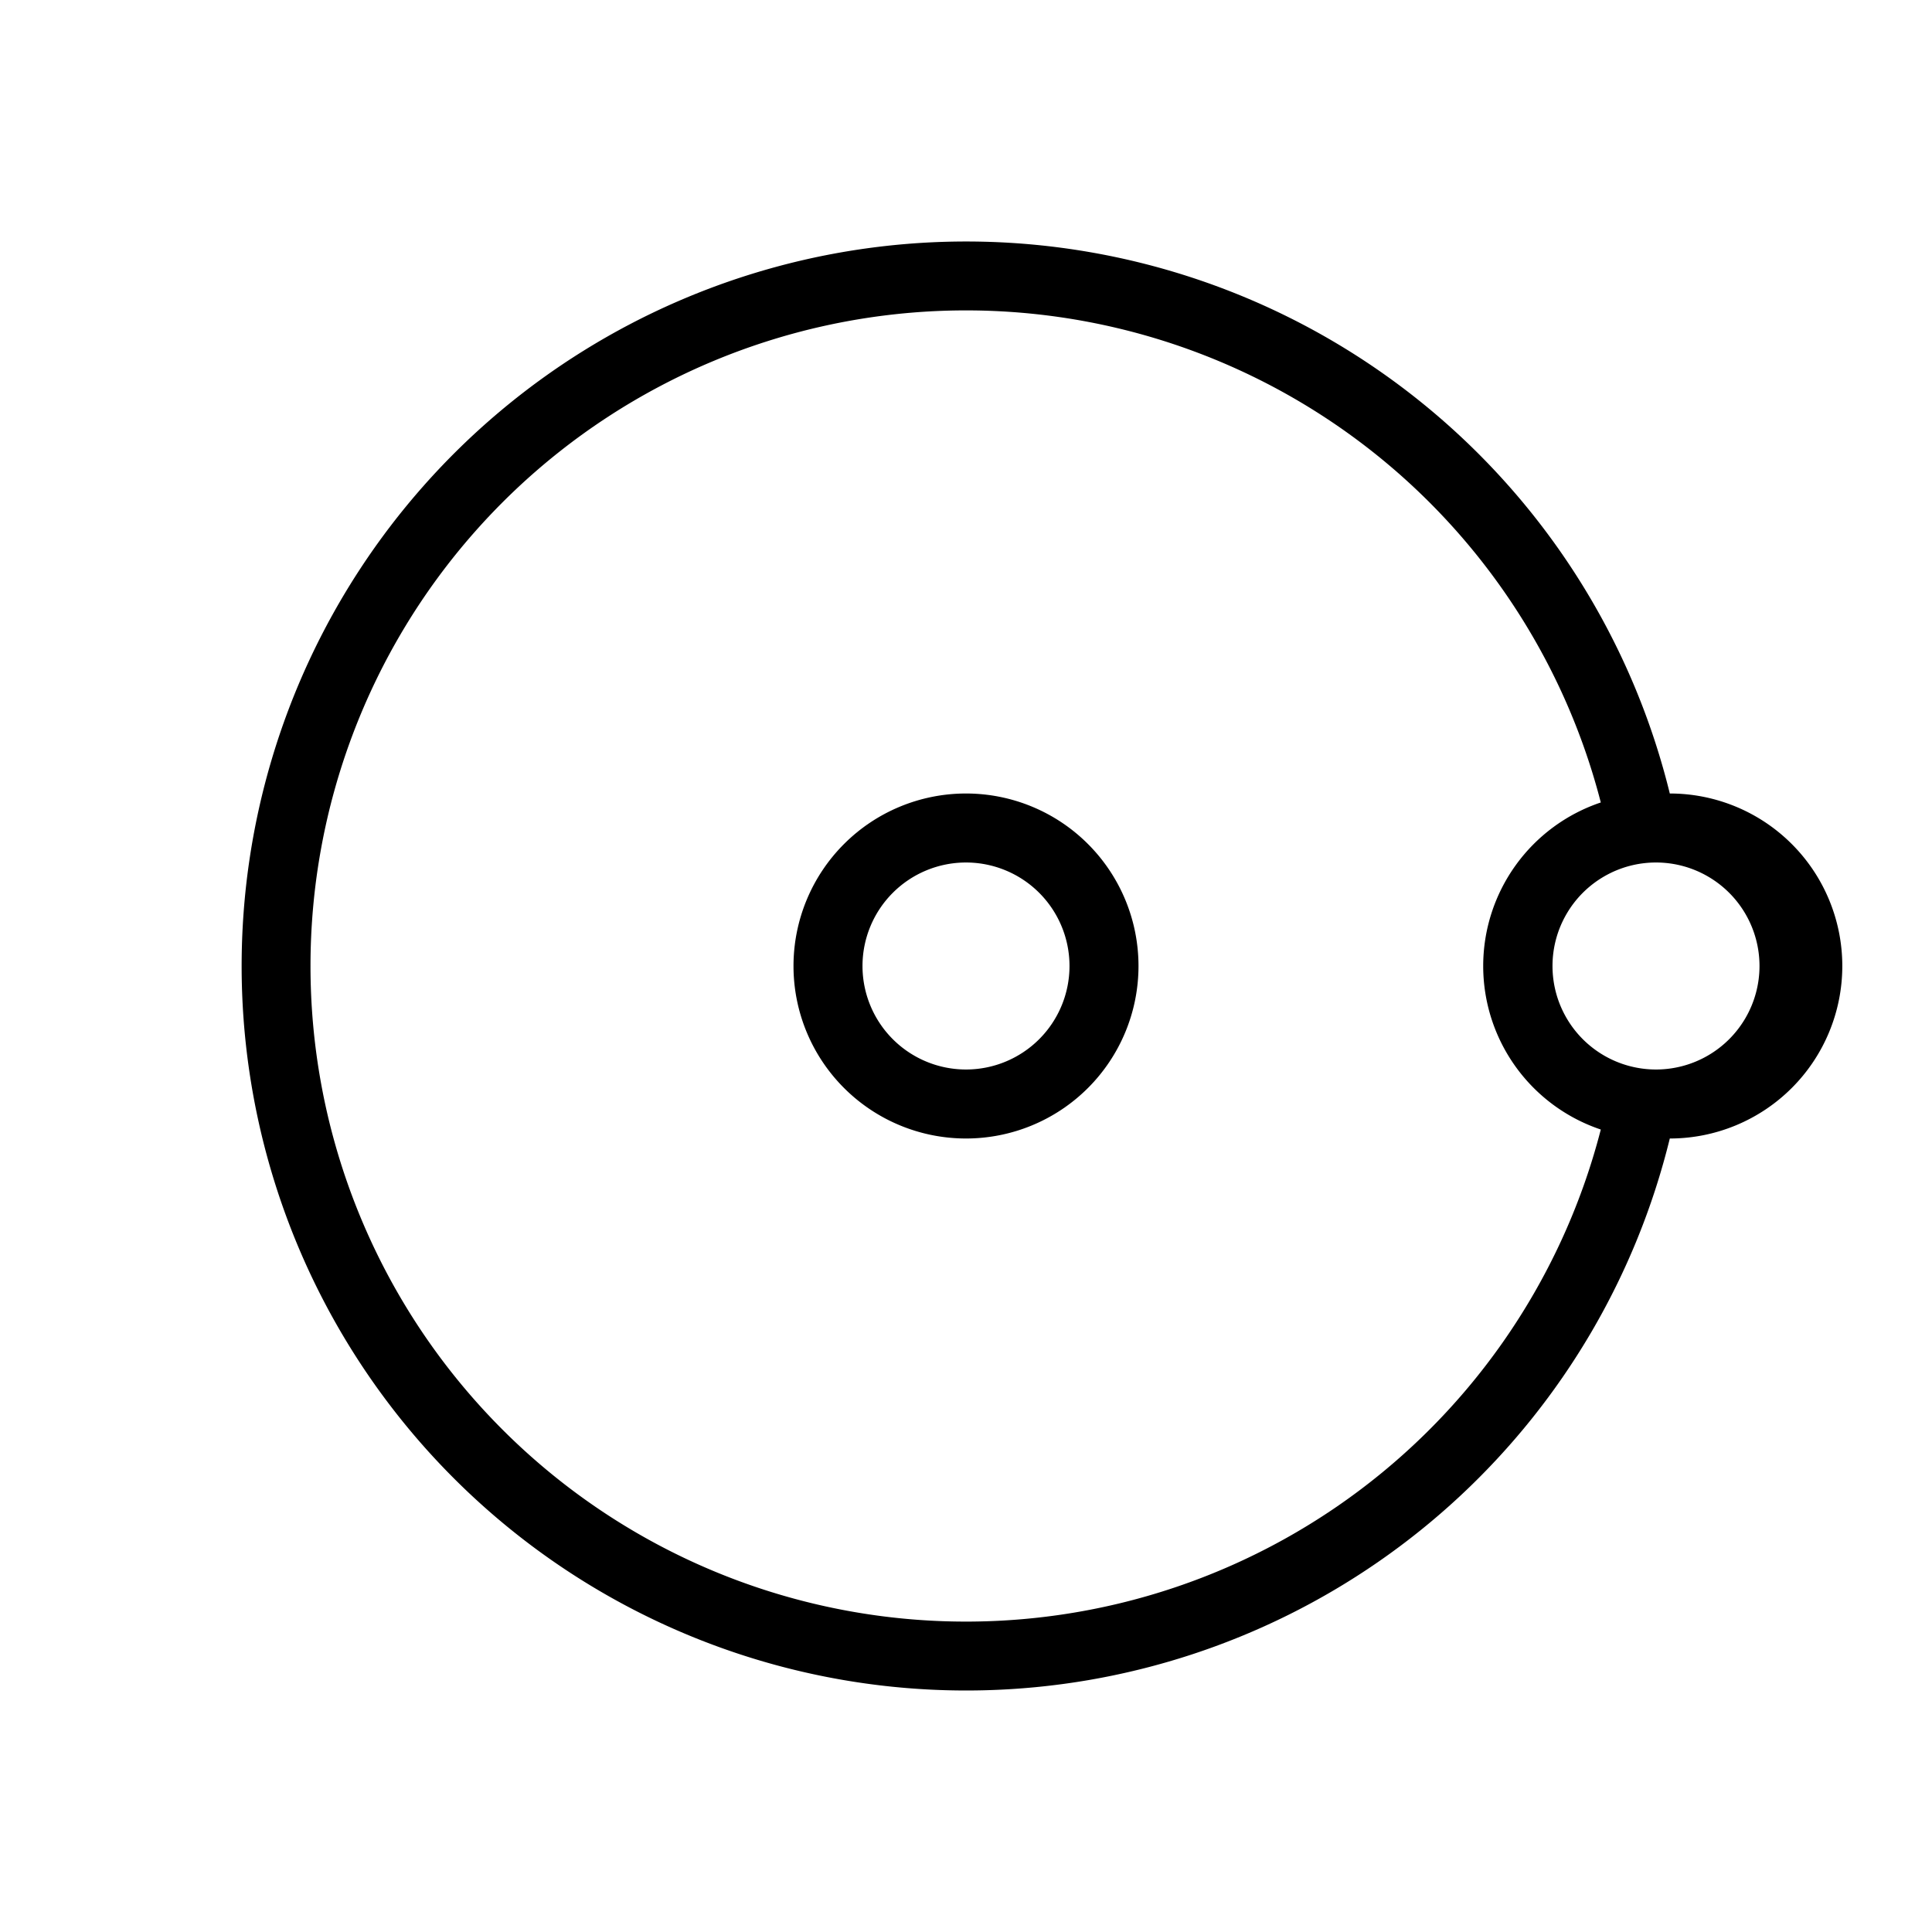 <svg xmlns="http://www.w3.org/2000/svg" viewBox="0 0 28 28" width="28" height="28" fill="none"><path stroke="currentColor" d="M16 14a2 2 0 1 1-4 0 2 2 0 0 1 4 0Z"/><path fill="currentColor" fill-rule="evenodd" d="M4.5 14a9.5 9.5 0 0 1 18.7-2.37 2.5 2.5 0 0 0 0 4.74A9.5 9.5 0 0 1 4.5 14Zm19.7 2.5a10.5 10.5 0 1 1 0-5 2.5 2.5 0 0 1 0 5ZM22.5 14a1.5 1.5 0 1 1 3 0 1.5 1.5 0 0 1-3 0Z"/></svg>
